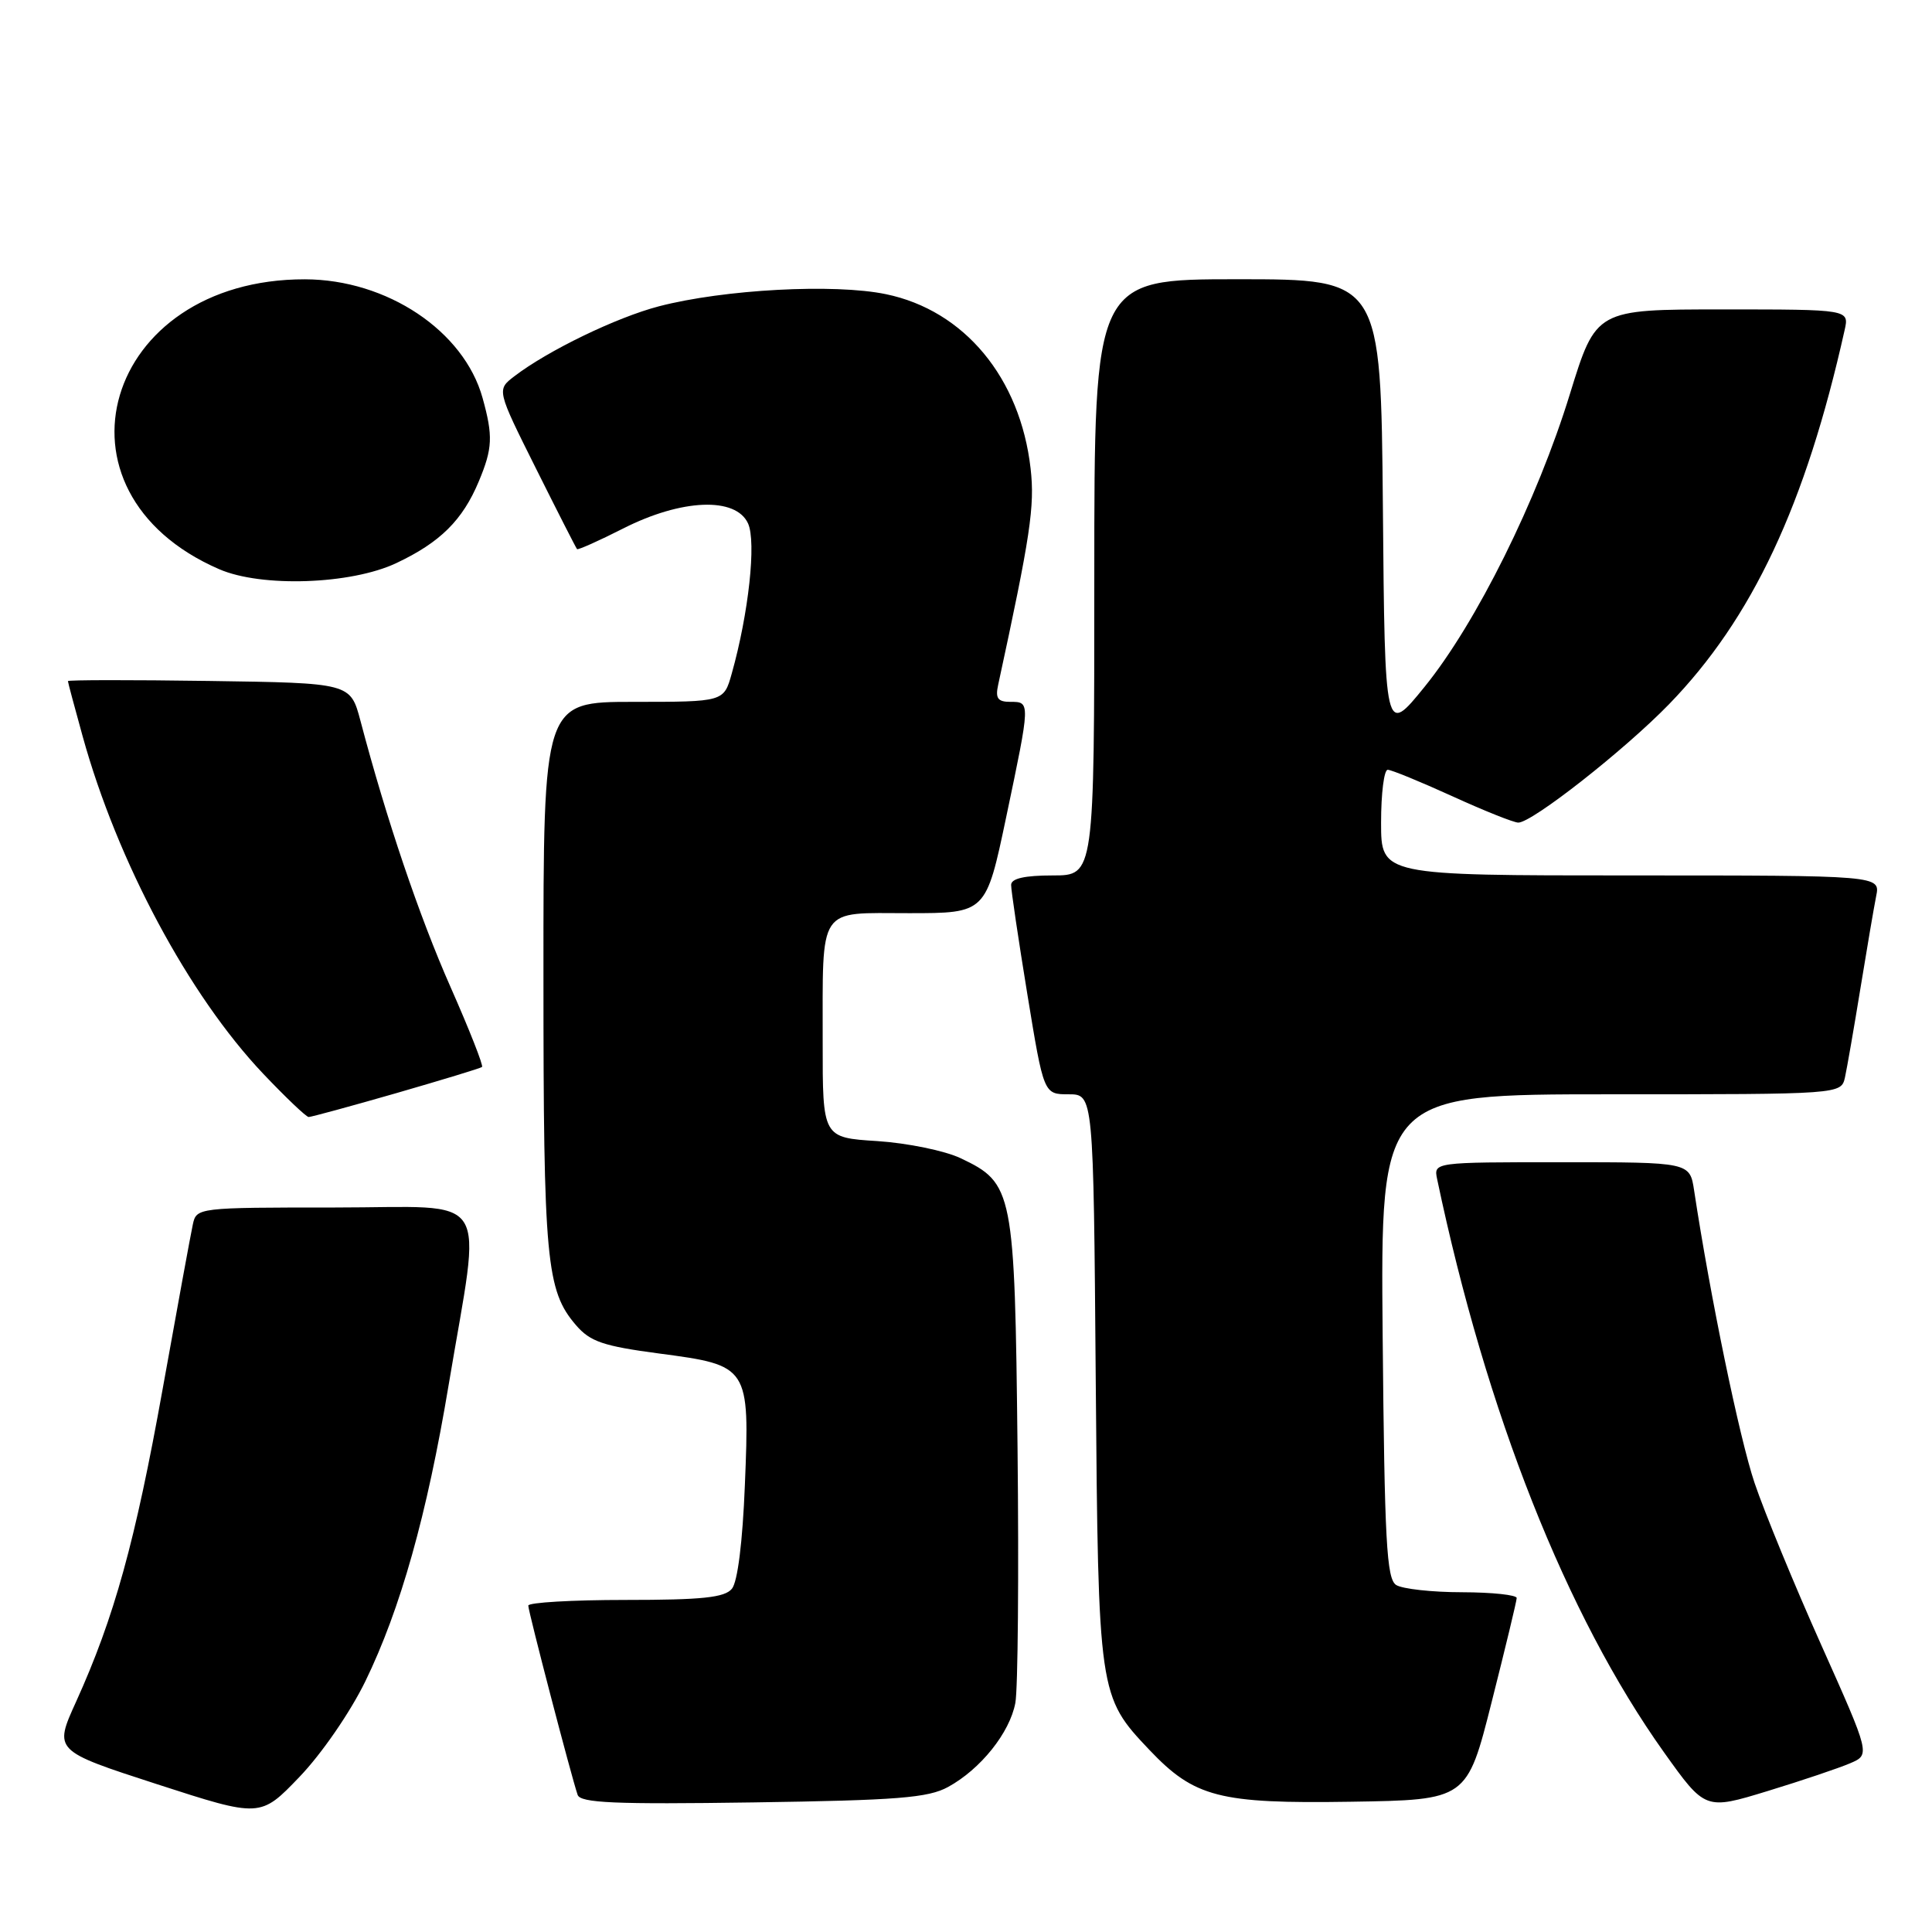 <?xml version="1.0" encoding="UTF-8" standalone="no"?>
<!DOCTYPE svg PUBLIC "-//W3C//DTD SVG 1.1//EN" "http://www.w3.org/Graphics/SVG/1.1/DTD/svg11.dtd" >
<svg xmlns="http://www.w3.org/2000/svg" xmlns:xlink="http://www.w3.org/1999/xlink" version="1.1" viewBox="0 0 256 256">
 <g >
 <path fill="currentColor"
d=" M 48.41 222.78 C 53.06 213.23 56.58 200.72 59.45 183.50 C 63.81 157.38 65.49 160.00 44.40 160.00 C 26.17 160.00 26.03 160.02 25.55 162.25 C 25.28 163.49 23.48 173.30 21.55 184.06 C 17.92 204.28 15.14 214.32 10.08 225.49 C 7.13 231.98 7.13 231.98 20.82 236.42 C 34.50 240.85 34.50 240.85 39.68 235.45 C 42.61 232.40 46.41 226.88 48.41 222.78 Z  M 245.16 233.64 C 247.82 232.50 247.82 232.50 241.34 218.00 C 237.77 210.03 233.79 200.35 232.49 196.50 C 230.49 190.58 226.60 171.74 224.48 157.75 C 223.91 154.00 223.91 154.00 206.94 154.00 C 189.96 154.00 189.96 154.00 190.43 156.25 C 196.93 187.19 207.55 214.03 220.48 232.18 C 225.95 239.85 225.95 239.85 234.23 237.32 C 238.78 235.93 243.70 234.27 245.16 233.64 Z  M 125.63 236.78 C 129.93 234.43 133.80 229.60 134.54 225.64 C 134.88 223.83 135.01 208.66 134.83 191.92 C 134.46 157.73 134.27 156.78 127.29 153.47 C 125.21 152.48 120.24 151.46 116.25 151.20 C 109.00 150.74 109.00 150.74 109.01 138.12 C 109.03 119.80 108.23 121.00 120.44 121.00 C 130.65 121.00 130.65 121.00 133.33 108.25 C 136.55 92.93 136.54 93.00 133.88 93.00 C 132.21 93.00 131.87 92.53 132.26 90.75 C 136.54 70.99 137.13 67.08 136.56 62.08 C 135.19 50.06 127.78 41.13 117.39 38.98 C 110.56 37.56 95.94 38.34 87.30 40.59 C 81.68 42.06 72.60 46.45 68.15 49.86 C 65.81 51.65 65.81 51.65 71.02 62.08 C 73.88 67.81 76.33 72.62 76.46 72.76 C 76.58 72.90 79.34 71.67 82.59 70.02 C 90.32 66.10 97.50 65.81 99.12 69.36 C 100.23 71.80 99.20 81.30 96.96 89.25 C 95.91 93.00 95.91 93.00 83.95 93.00 C 72.00 93.00 72.00 93.00 72.01 129.25 C 72.01 167.02 72.38 171.01 76.32 175.59 C 78.21 177.78 79.91 178.36 87.36 179.35 C 99.26 180.92 99.34 181.04 98.70 196.77 C 98.40 204.30 97.74 209.61 96.98 210.52 C 96.02 211.69 93.02 212.00 82.88 212.00 C 75.79 212.00 70.00 212.34 70.00 212.75 C 70.00 213.53 75.73 235.49 76.54 237.83 C 76.91 238.90 81.47 239.10 99.75 238.83 C 118.91 238.55 122.99 238.23 125.63 236.78 Z  M 197.66 225.50 C 199.47 218.35 200.96 212.16 200.97 211.75 C 200.99 211.34 197.74 210.99 193.75 210.98 C 189.76 210.98 185.82 210.54 185.00 210.02 C 183.73 209.22 183.46 204.21 183.21 177.04 C 182.92 145.00 182.92 145.00 213.44 145.00 C 243.96 145.00 243.96 145.00 244.47 142.75 C 244.74 141.51 245.66 136.22 246.51 131.00 C 247.36 125.78 248.30 120.26 248.60 118.75 C 249.16 116.00 249.16 116.00 216.08 116.00 C 183.00 116.00 183.00 116.00 183.00 109.00 C 183.00 105.15 183.39 102.00 183.88 102.00 C 184.36 102.00 188.21 103.58 192.43 105.50 C 196.65 107.43 200.59 109.00 201.18 109.00 C 203.02 109.00 215.23 99.41 221.15 93.32 C 232.18 81.96 239.25 66.91 244.42 43.75 C 245.04 41.00 245.04 41.00 228.26 41.00 C 211.48 41.00 211.48 41.00 208.02 52.21 C 203.69 66.30 195.62 82.55 188.77 91.00 C 183.50 97.50 183.50 97.50 183.24 67.25 C 182.97 37.00 182.97 37.00 163.99 37.00 C 145.00 37.00 145.00 37.00 145.00 76.50 C 145.00 116.00 145.00 116.00 139.50 116.00 C 135.78 116.00 133.99 116.40 133.98 117.25 C 133.97 117.94 134.94 124.46 136.13 131.75 C 138.30 145.00 138.30 145.00 141.60 145.00 C 144.89 145.00 144.89 145.00 145.19 182.75 C 145.53 224.54 145.57 224.77 152.30 231.87 C 158.27 238.16 161.56 239.01 178.94 238.74 C 194.38 238.50 194.38 238.50 197.66 225.50 Z  M 52.50 144.85 C 58.55 143.10 63.67 141.55 63.87 141.38 C 64.08 141.22 62.20 136.45 59.70 130.79 C 55.55 121.41 51.21 108.58 47.76 95.50 C 46.43 90.50 46.43 90.50 27.72 90.23 C 17.42 90.08 9.00 90.09 9.00 90.25 C 9.00 90.41 9.88 93.70 10.95 97.56 C 15.55 114.18 25.02 131.87 34.85 142.25 C 37.85 145.41 40.57 148.00 40.90 148.01 C 41.23 148.01 46.45 146.59 52.50 144.85 Z  M 52.50 74.62 C 58.32 71.88 61.30 68.93 63.45 63.77 C 65.27 59.41 65.35 57.79 63.94 52.72 C 61.47 43.84 51.27 37.03 40.40 37.01 C 13.77 36.97 5.43 65.18 29.04 75.42 C 34.65 77.86 46.50 77.45 52.50 74.62 Z "/>
</g>
</svg>